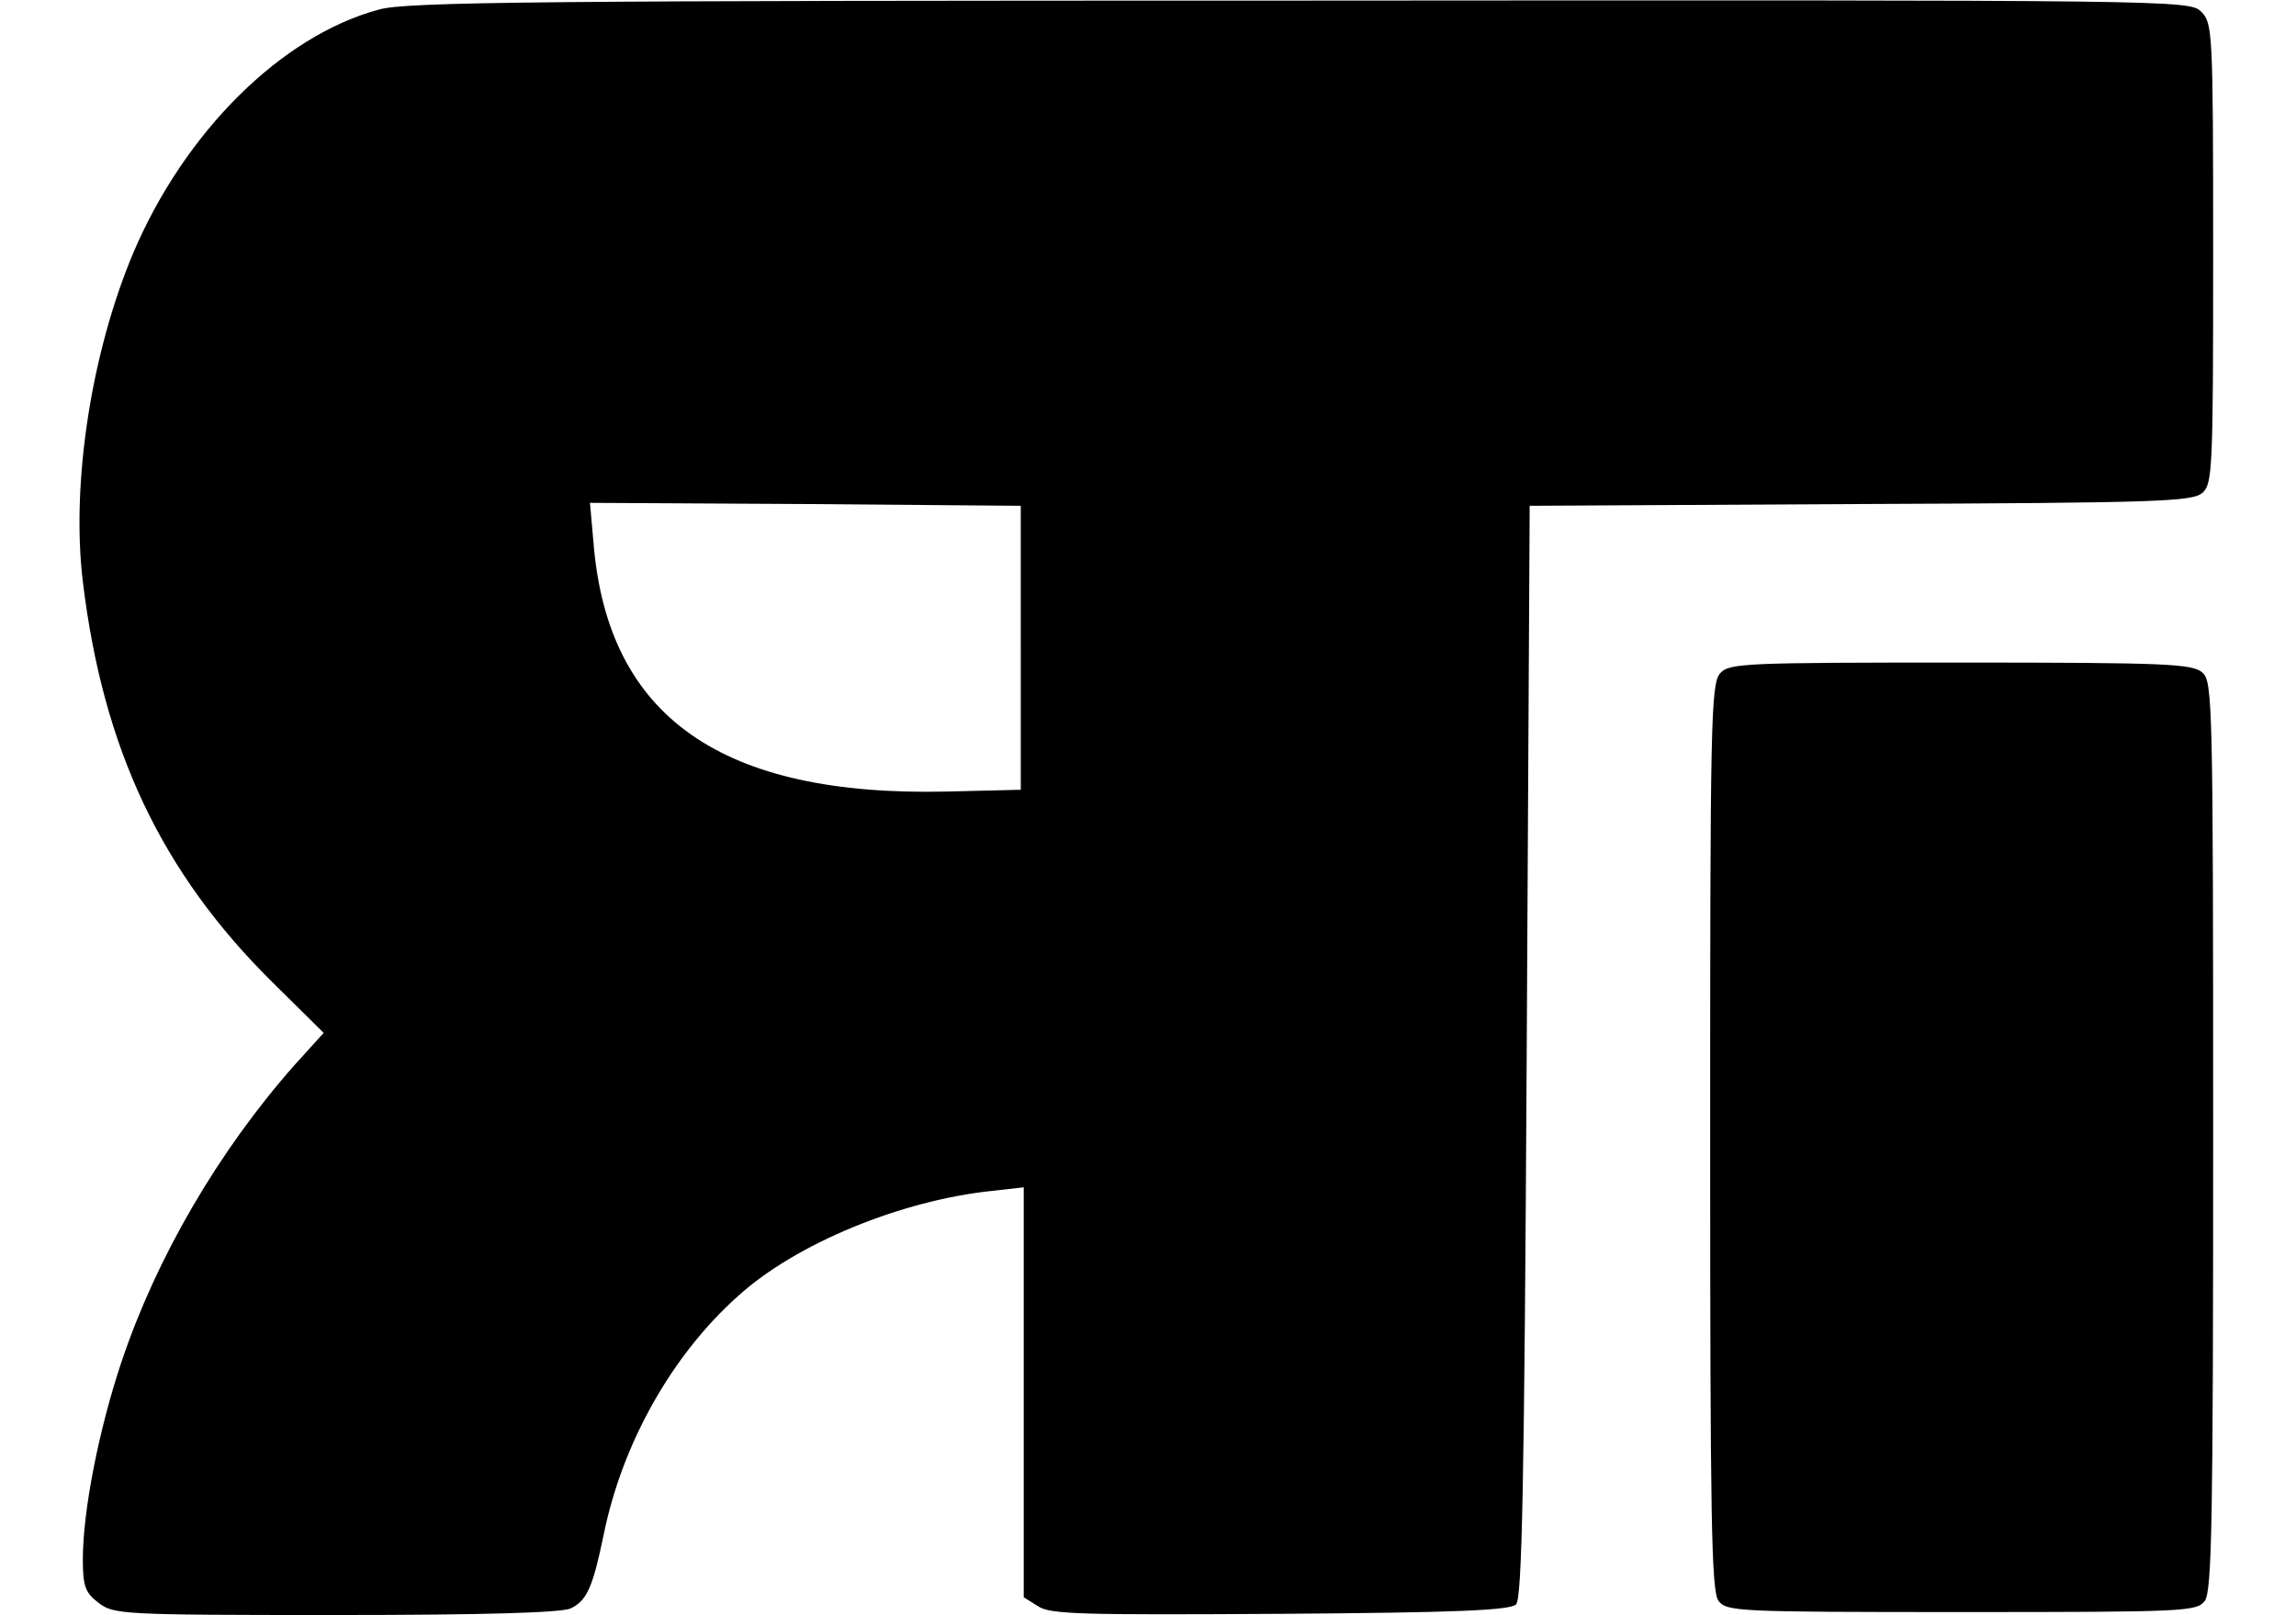 <?xml version="1.0" standalone="no"?>
<!DOCTYPE svg PUBLIC "-//W3C//DTD SVG 20010904//EN"
 "http://www.w3.org/TR/2001/REC-SVG-20010904/DTD/svg10.dtd">
<svg version="1.0" xmlns="http://www.w3.org/2000/svg"
 width="388pt" height="273pt" viewBox="0 0 388 273"
 preserveAspectRatio="xMidYMid meet">

<g transform="translate(0,273) scale(0.1,-0.1)"
fill="#000000" stroke="none">
<path d="M641 2714 c-165 -44 -329 -207 -416 -412 -71 -169 -105 -390 -85
-555 34 -283 133 -492 320 -677 l87 -86 -49 -54 c-129 -146 -233 -325 -292
-500 -39 -116 -66 -254 -66 -336 0 -45 4 -56 26 -73 26 -20 37 -21 400 -21
256 0 381 4 398 11 28 13 38 37 56 124 31 154 115 304 227 404 98 89 276 162
430 178 l53 6 0 -346 0 -347 24 -15 c20 -14 74 -15 409 -13 300 2 389 6 399
16 10 10 14 197 18 935 l5 922 559 3 c503 2 561 4 578 19 17 15 18 42 18 405
0 375 -1 389 -20 408 -20 20 -33 20 -1522 19 -1281 0 -1511 -2 -1557 -15z
m1084 -1079 l0 -240 -124 -3 c-382 -9 -574 126 -598 420 l-6 68 364 -2 364 -3
0 -240z"/>
<path d="M2907 1592 c-16 -17 -17 -86 -17 -783 0 -645 2 -768 14 -785 14 -18
30 -19 411 -19 381 0 397 1 411 19 12 17 14 140 14 786 0 730 -1 768 -18 783
-17 15 -60 17 -409 17 -365 0 -391 -1 -406 -18z"/>
</g>
</svg>

